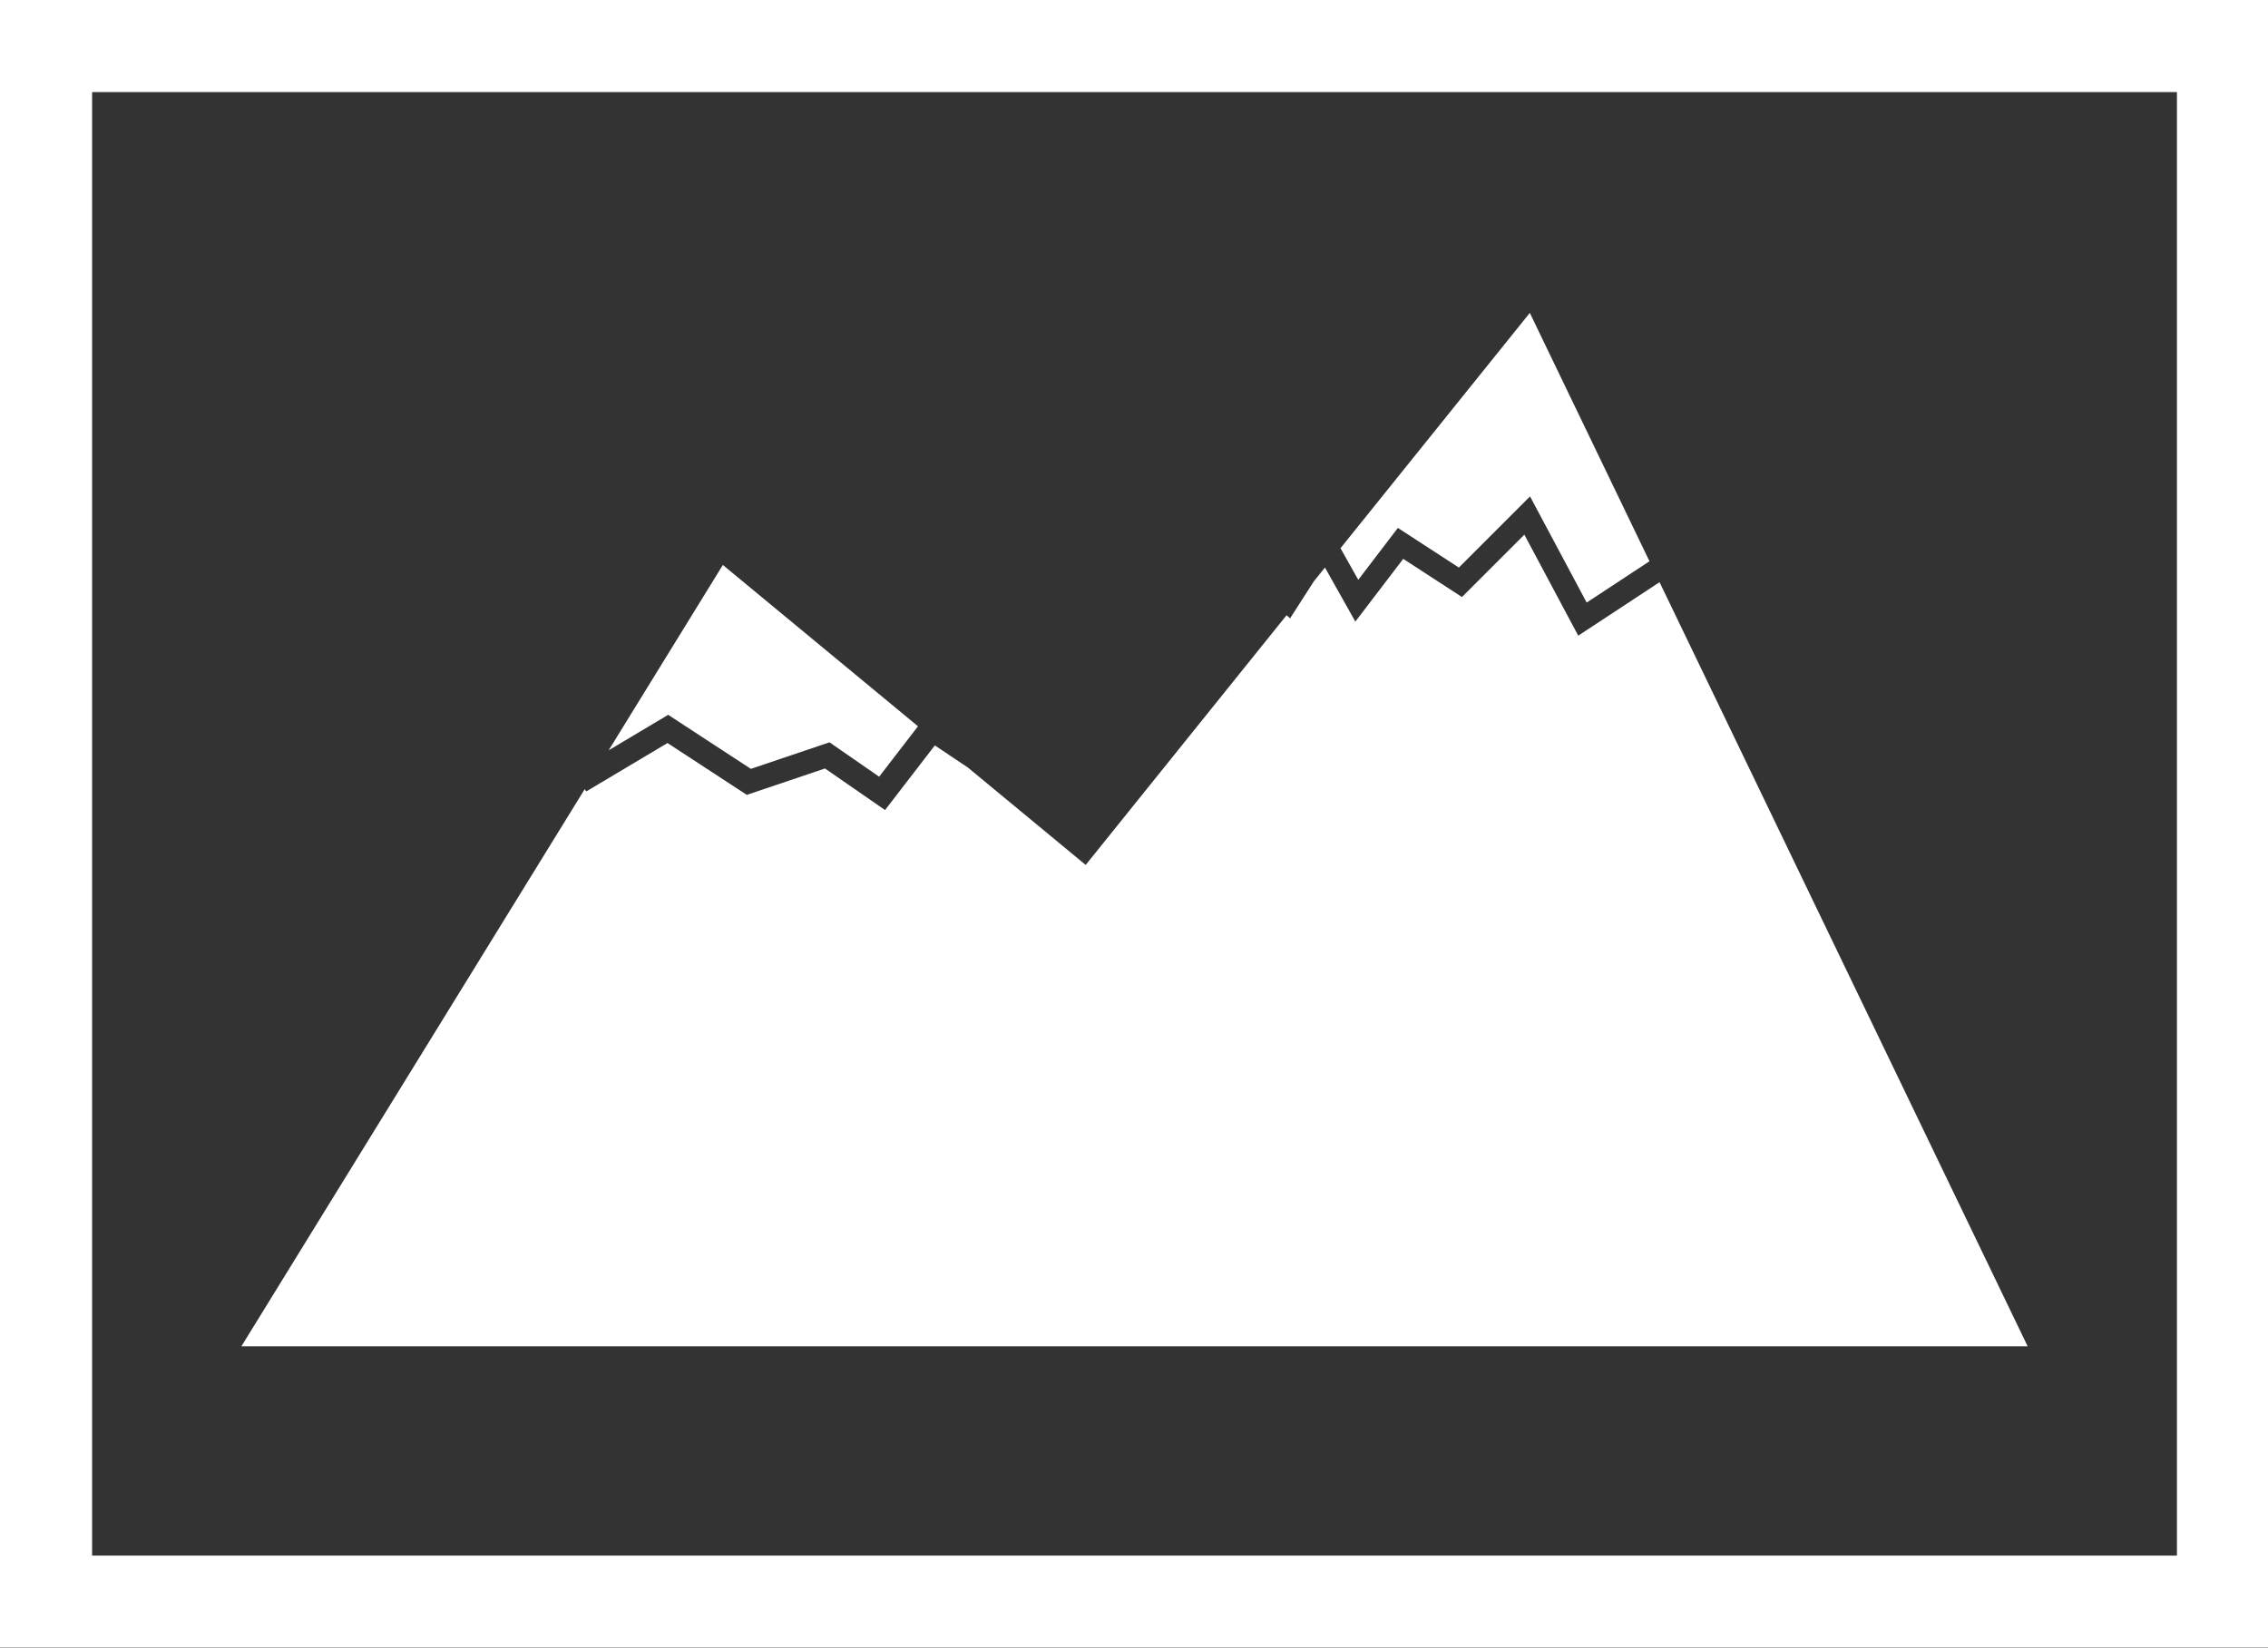 <?xml version="1.0" encoding="utf-8"?>
<!-- Generator: Adobe Illustrator 15.1.0, SVG Export Plug-In  -->
<!DOCTYPE svg PUBLIC "-//W3C//DTD SVG 1.1//EN" "http://www.w3.org/Graphics/SVG/1.1/DTD/svg11.dtd">
<svg version="1.1"
	 xmlns="http://www.w3.org/2000/svg" xmlns:xlink="http://www.w3.org/1999/xlink" xmlns:a="http://ns.adobe.com/AdobeSVGViewerExtensions/3.0/"
	 x="0px" y="0px" width="985px" height="716px" viewBox="0 0 985 716" overflow="visible" enable-background="new 0 0 985 716"
	 xml:space="preserve">
<rect x="0" y="0" width="985" height="716" fill="#333333" stroke="none"/>
<defs>
</defs>
<rect x="20" y="20" fill="none" stroke="#FFFFFF" stroke-width="40" stroke-miterlimit="10" width="945.455" height="675.758"/>
<polygon fill="#FFFFFF" points="589.897,251.876 607.101,229.332 633.592,246.55 664.5,215.642 689.095,261.759 716.369,243.813 
	664.405,135.919 582.178,238.147 "/>
<polygon fill="#FFFFFF" points="720.748,252.903 685.432,276.14 662.027,232.257 634.935,259.349 609.426,242.77 588.629,270.022 
	575.426,246.542 570.647,252.482 560.274,268.625 558.766,267.254 471.516,375.728 420.318,333.392 405.994,323.815 
	384.375,351.891 358.292,333.83 324.344,345.298 289.893,322.773 254.64,343.788 253.919,342.849 104.849,584.818 880.606,584.818 
	"/>
<polygon fill="#FFFFFF" points="290.195,310.52 326.101,333.995 360.241,322.463 381.818,337.402 398.683,315.501 313.939,245.424 
	264.342,325.931 "/>
</svg>
